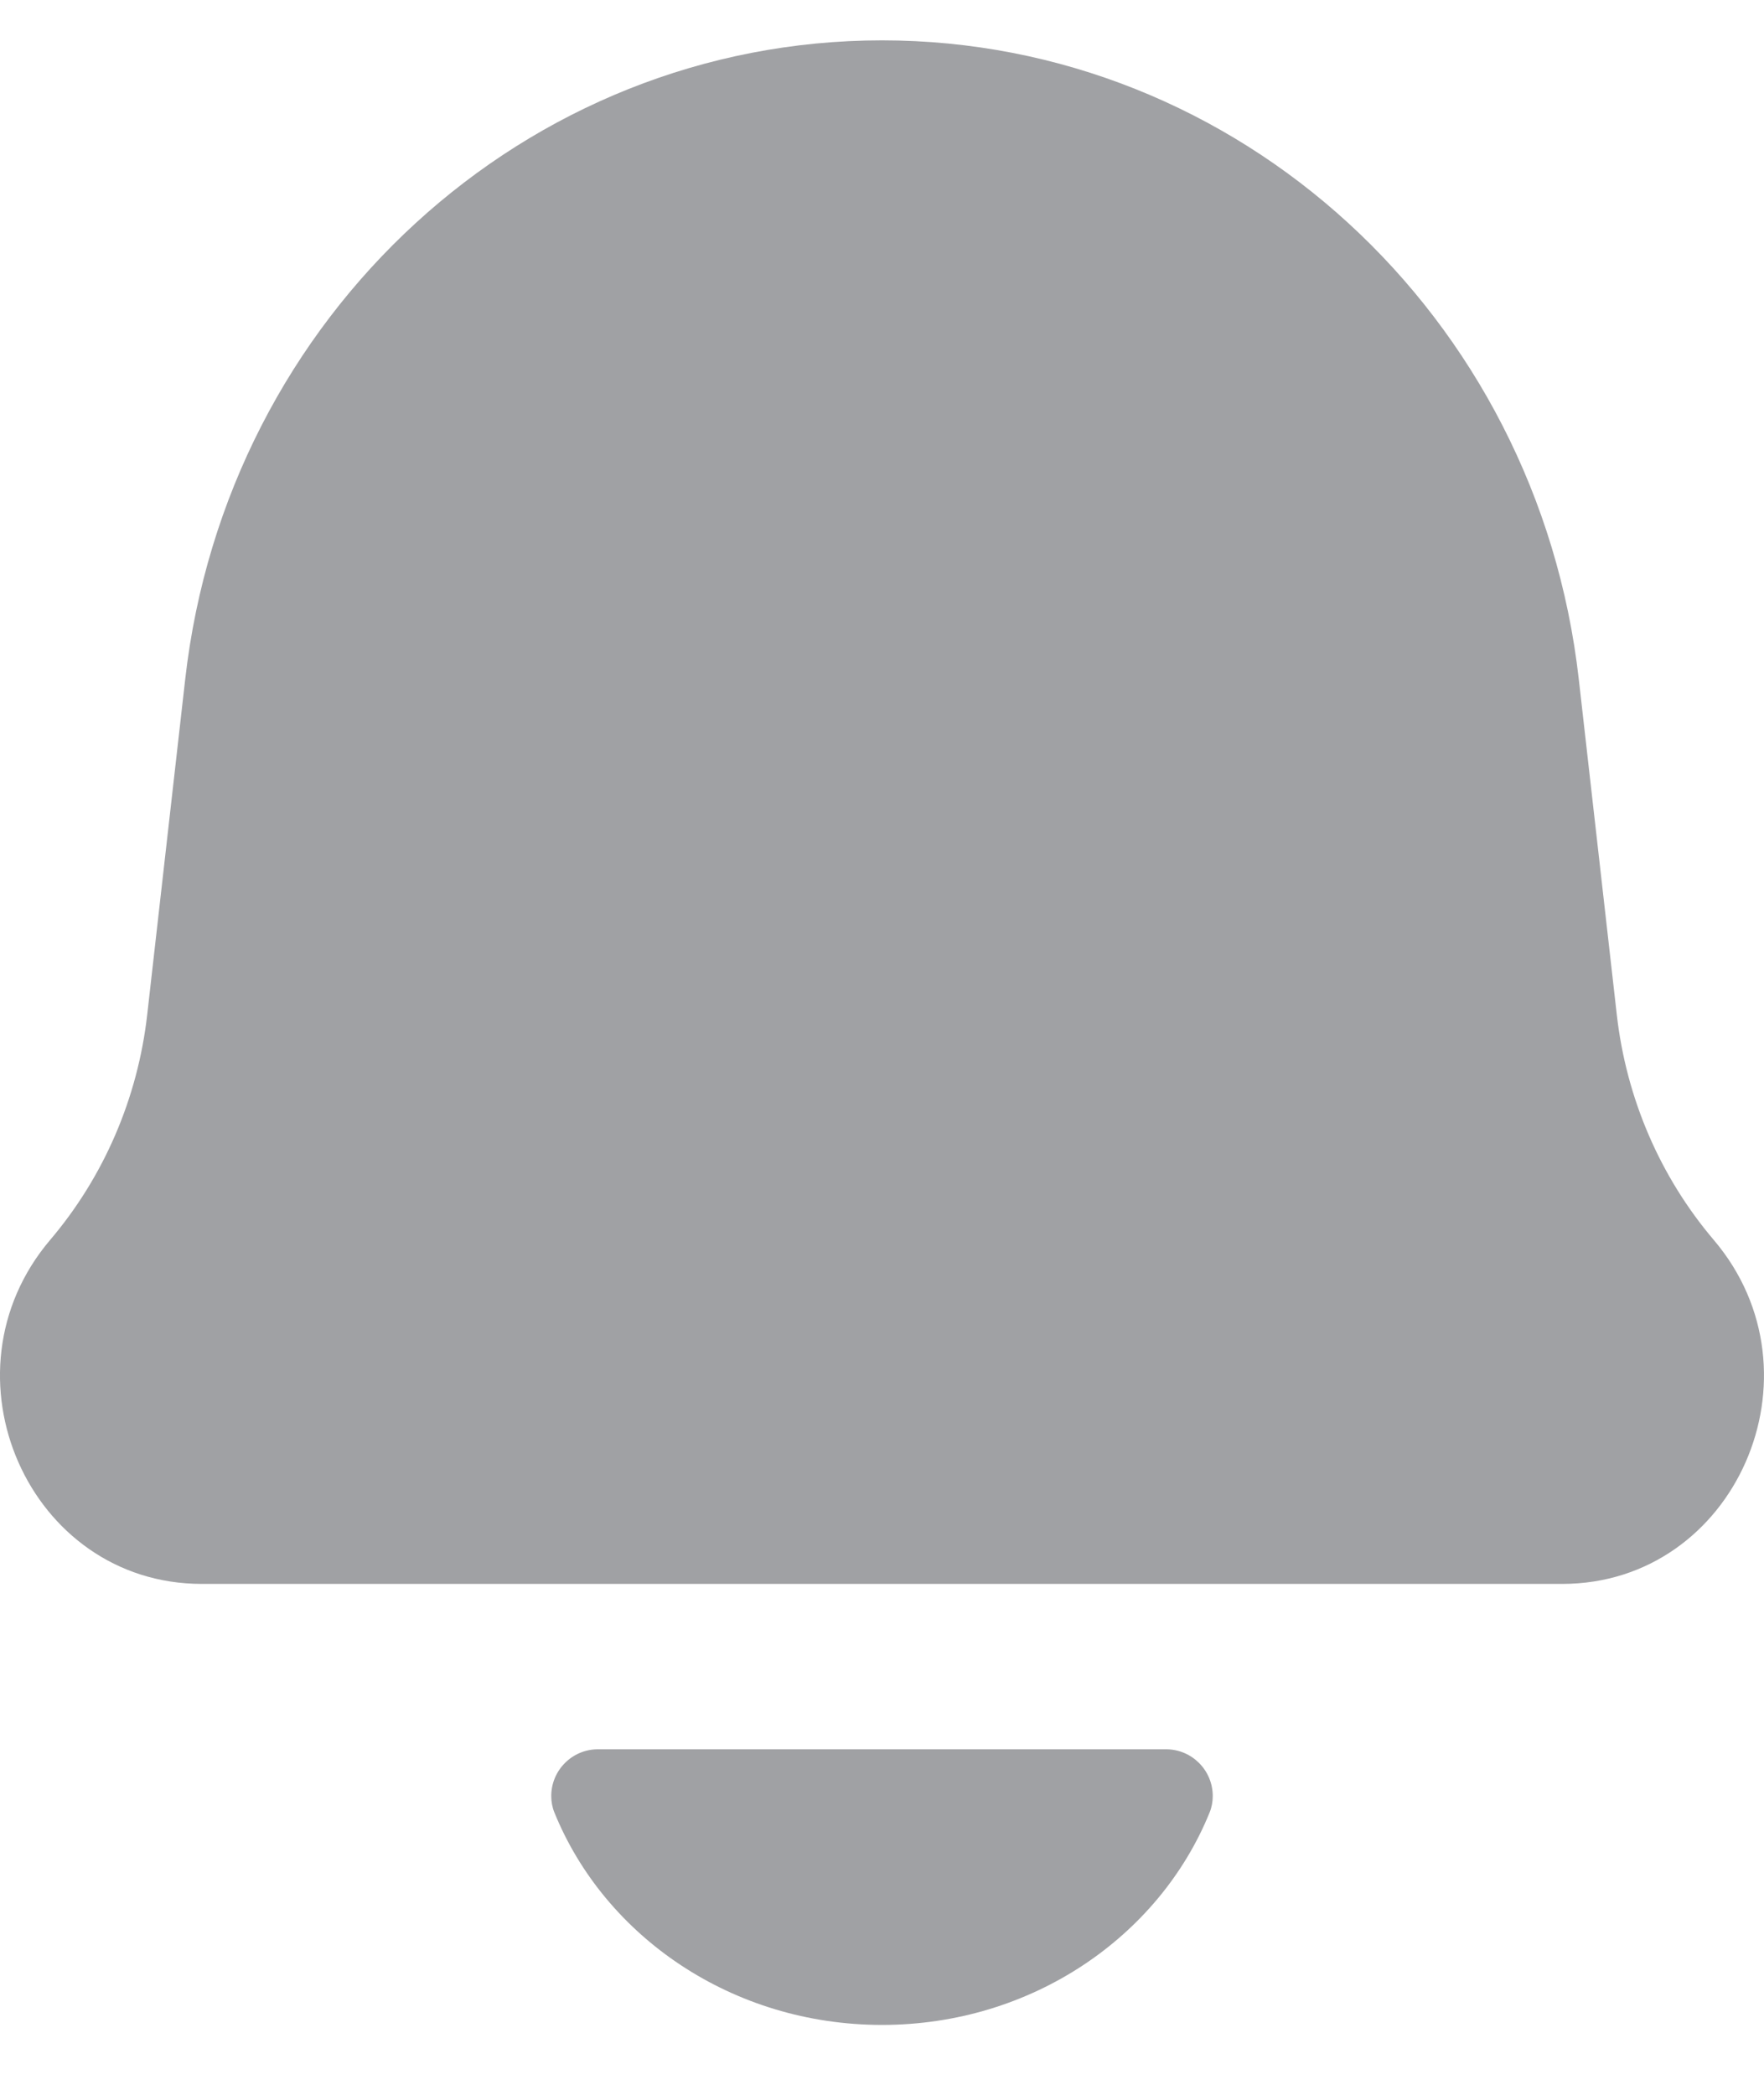 <svg width="16" height="19" viewBox="0 0 16 19" fill="none" xmlns="http://www.w3.org/2000/svg">
<path fill-rule="evenodd" clip-rule="evenodd" d="M8 0.366C4.771 0.366 2.054 2.857 1.68 6.16L1.335 9.205C1.249 9.961 0.942 10.673 0.455 11.246C-0.578 12.463 0.261 14.366 1.83 14.366H14.17C15.739 14.366 16.578 12.463 15.544 11.246C15.057 10.673 14.751 9.961 14.665 9.205L14.32 6.16C13.946 2.857 11.229 0.366 8 0.366ZM10.972 16.438C10.515 17.565 9.357 18.366 8 18.366C6.643 18.366 5.485 17.565 5.028 16.438C5.009 16.391 5 16.34 5 16.29C5 16.056 5.19 15.866 5.423 15.866H10.577C10.81 15.866 11 16.056 11 16.29C11 16.34 10.991 16.391 10.972 16.438Z" fill="#A0A1A4"/>
</svg>
